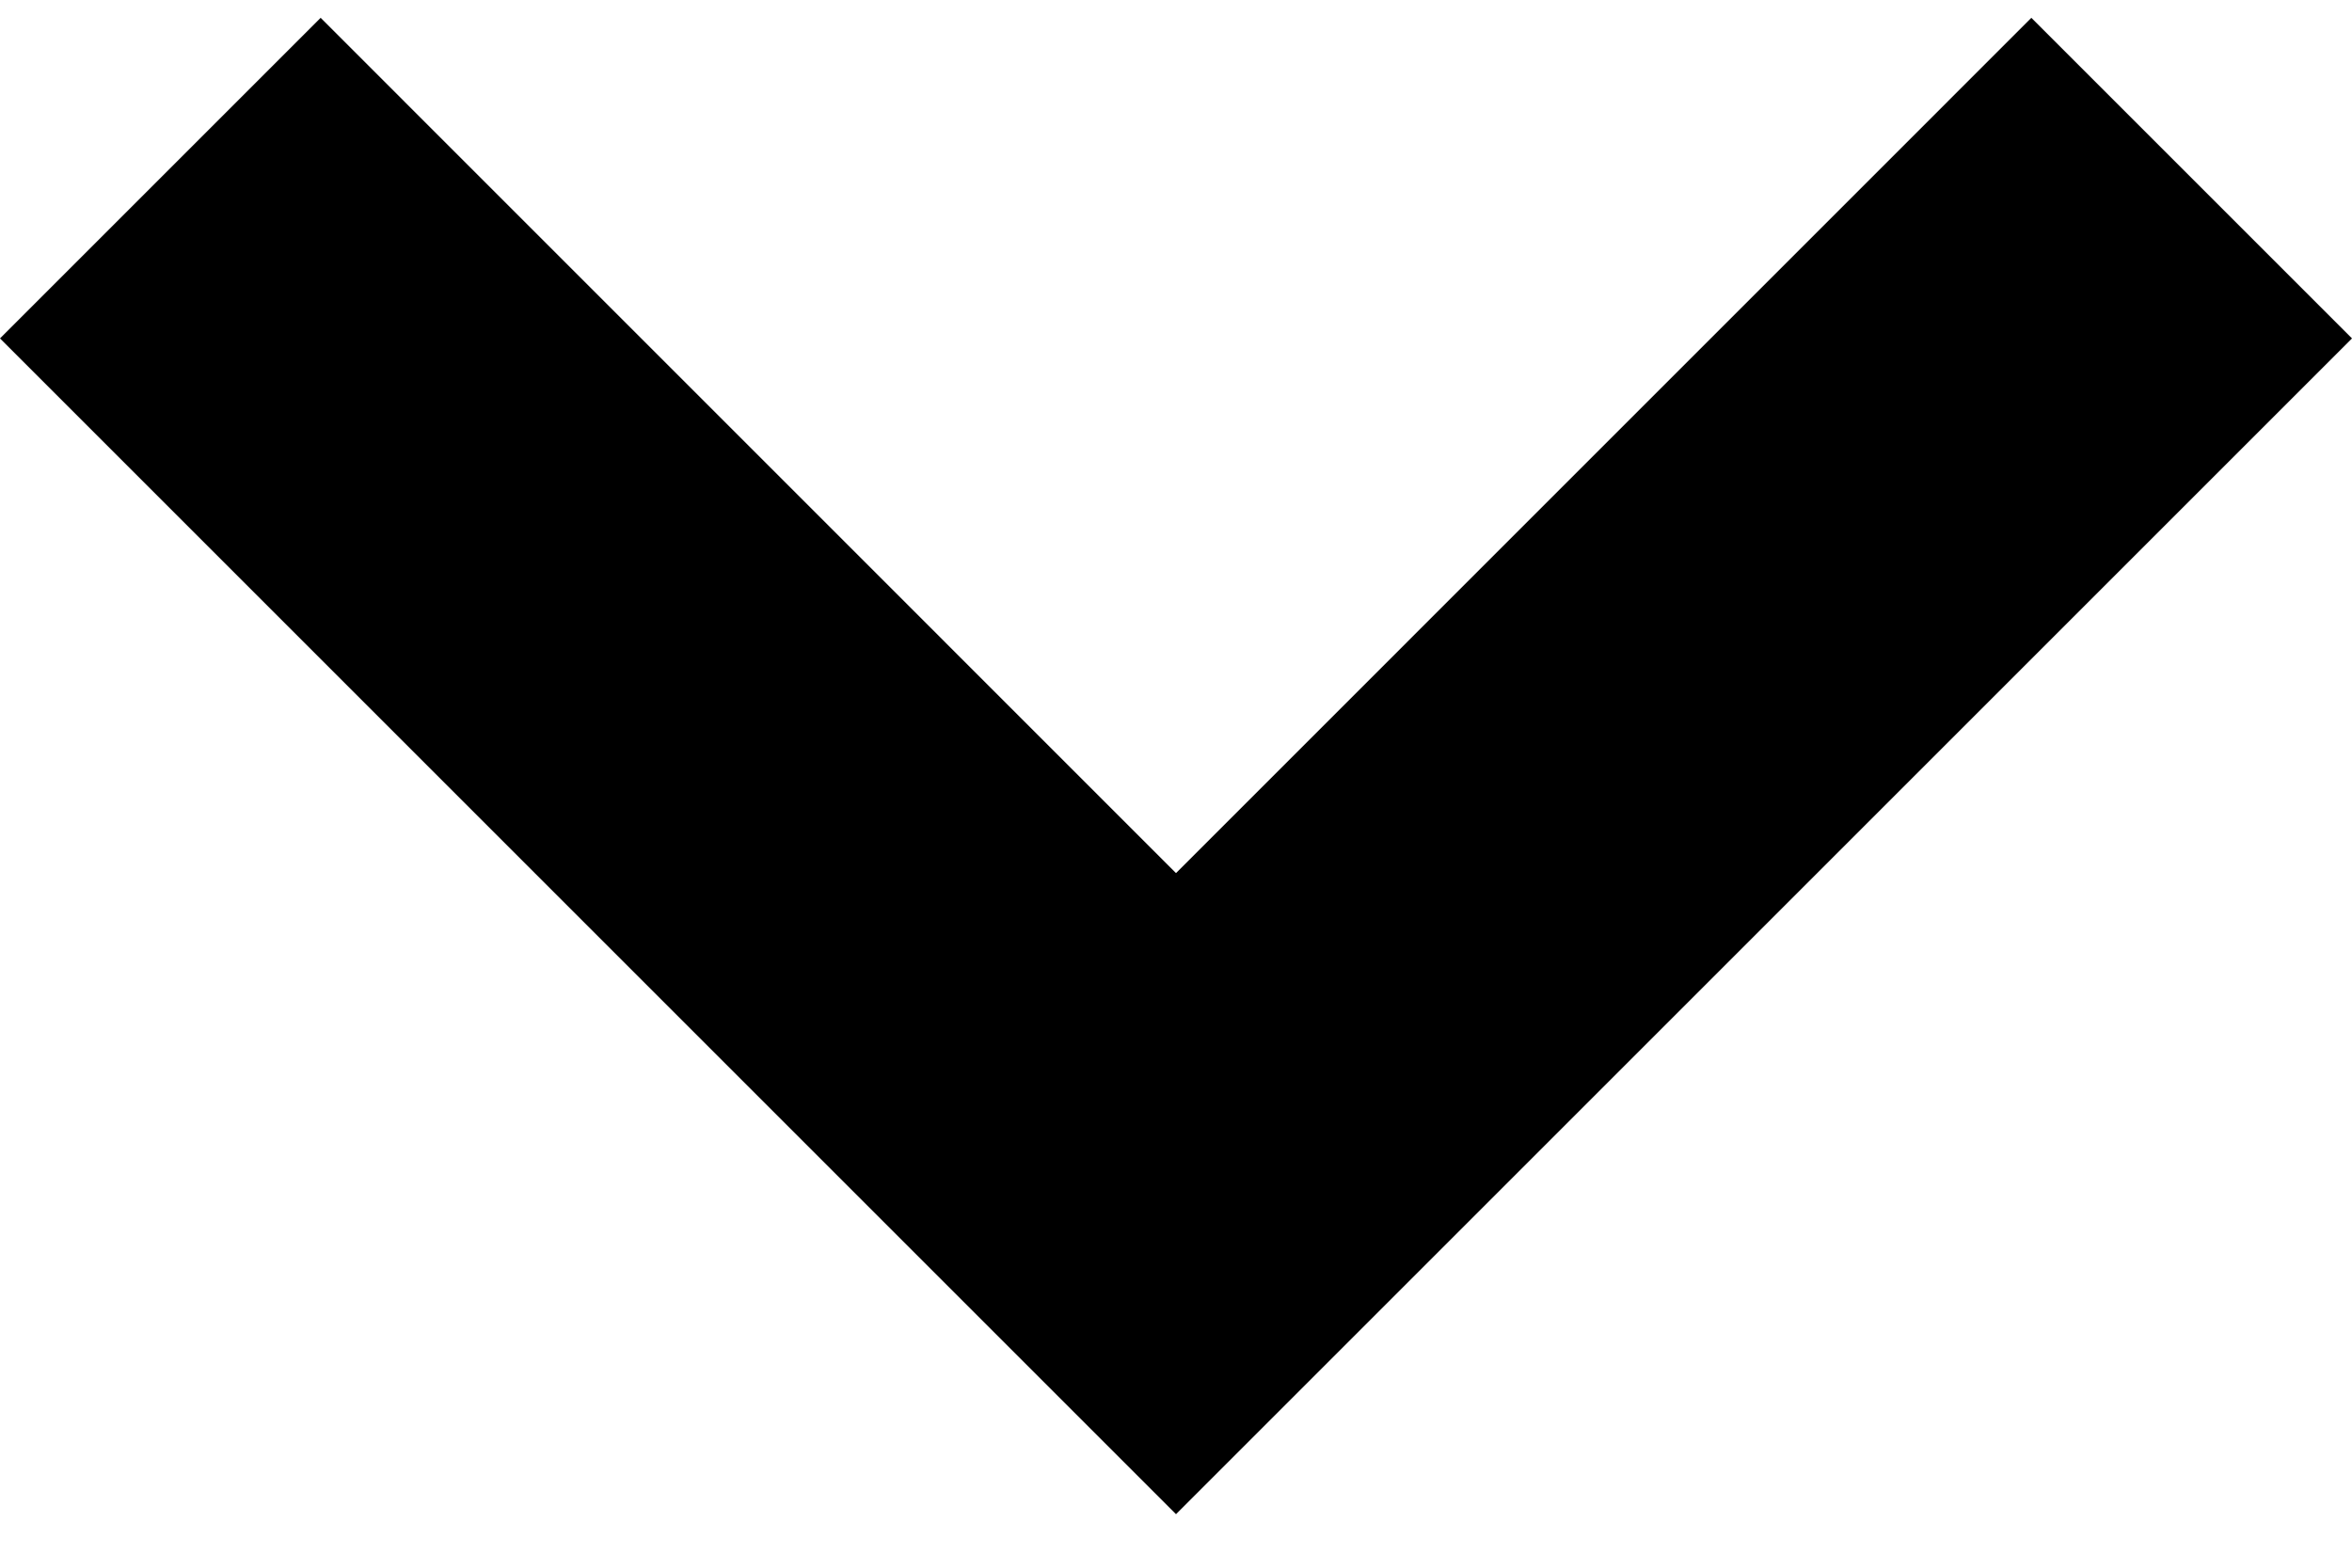 <svg width="24" height="16" viewBox="0 0 24 16" fill="none" xmlns="http://www.w3.org/2000/svg">
<path d="M20.728 0.182L12 8.911L3.272 0.182L0 3.454L12 15.454L24 3.454L20.728 0.182Z" fill="black"/>
</svg>
